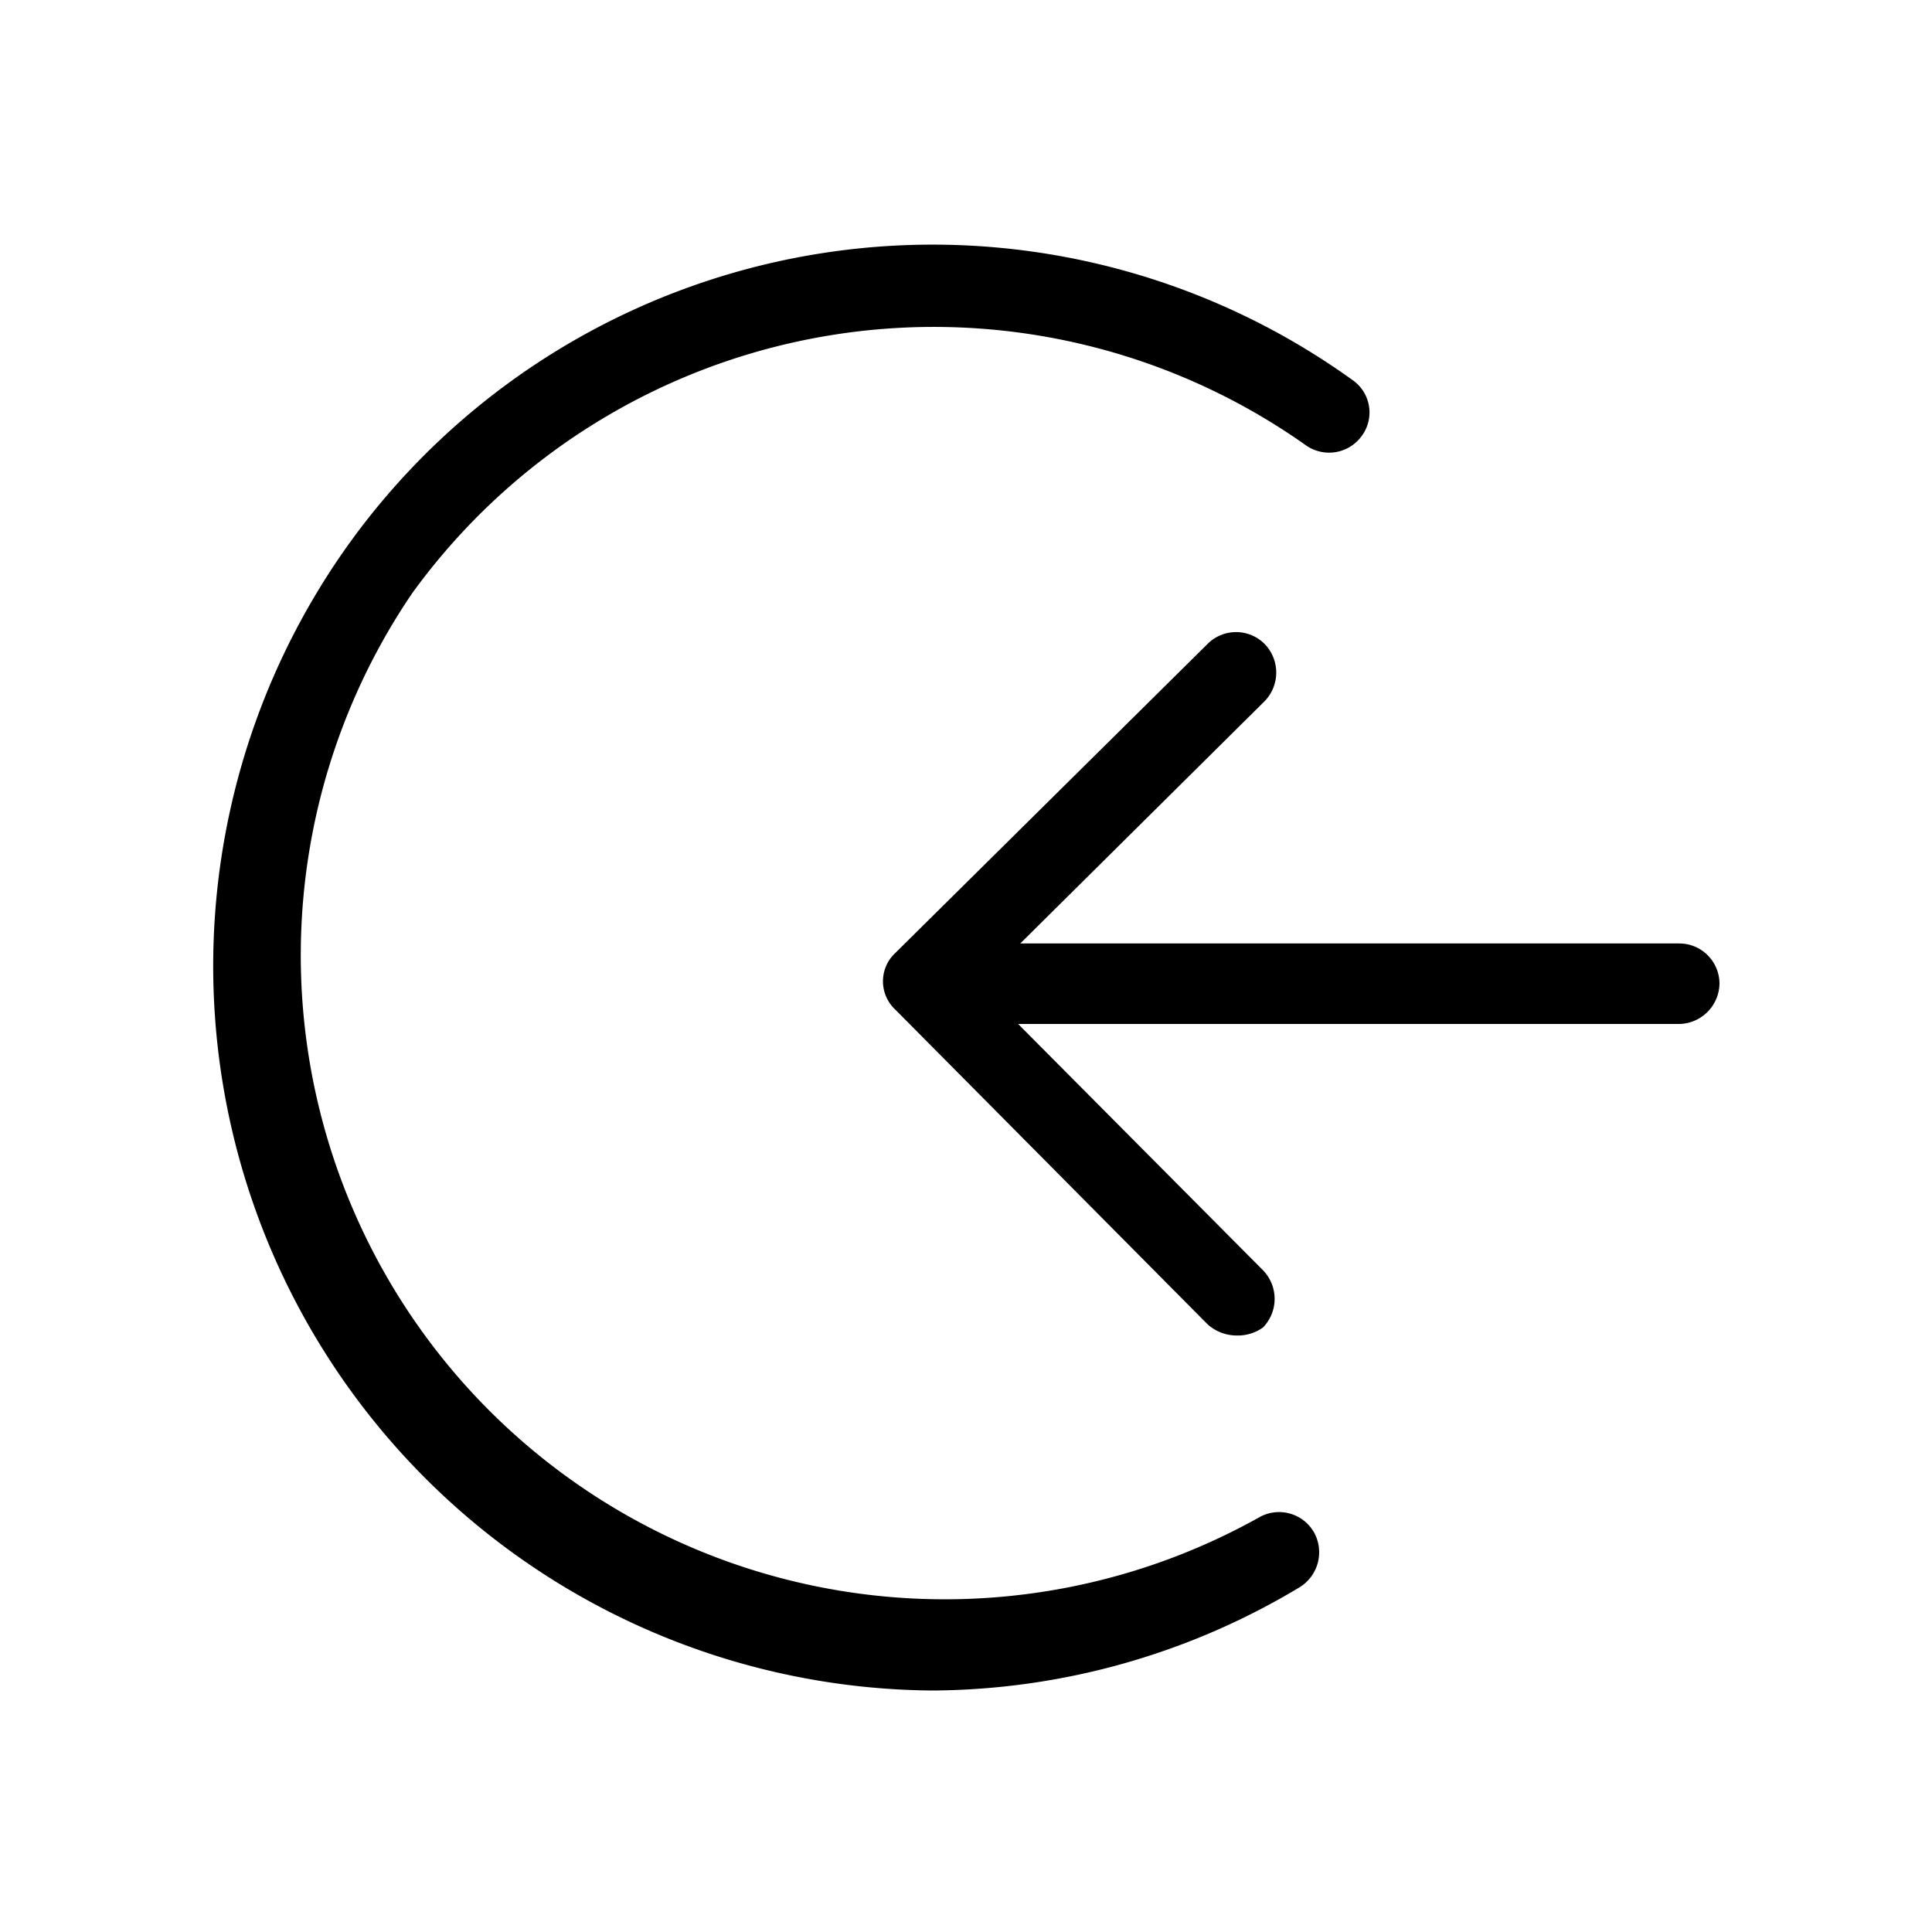 <svg id="Layer_1" data-name="Layer 1" xmlns="http://www.w3.org/2000/svg" xmlns:xlink="http://www.w3.org/1999/xlink" viewBox="0 0 24 24"><defs><style>.cls-1{fill:none;}.cls-2{clip-path:url(#clip-path);}</style><clipPath id="clip-path"><rect class="cls-1" x="0.21" y="-0.21" width="24" height="24"/></clipPath></defs><title>circle-logout</title><g class="cls-2"><path d="M20.87,12.72h0l-8.26,0a.52.52,0,0,1-.5-.51.5.5,0,0,1,.5-.49h0l8.25,0a.5.5,0,0,1,.5.5A.51.51,0,0,1,20.87,12.72Z"/><path d="M15.36,16.59a.54.54,0,0,1-.36-.14l-3.88-3.91a.48.48,0,0,1,0-.7L15,8a.5.5,0,0,1,.71,0,.51.51,0,0,1,0,.71l-3.55,3.52,3.53,3.55a.51.51,0,0,1,0,.71A.54.54,0,0,1,15.36,16.59Z"/><path d="M11.59,21A9,9,0,0,1,4.31,6.79,8.93,8.93,0,0,1,16.8,4.72a.49.49,0,0,1,.12.69.5.5,0,0,1-.7.12A8,8,0,0,0,5.12,7.37,8,8,0,0,0,15.64,18.85a.5.5,0,0,1,.68.18.51.51,0,0,1-.18.69A8.93,8.93,0,0,1,11.59,21Z"/></g></svg>